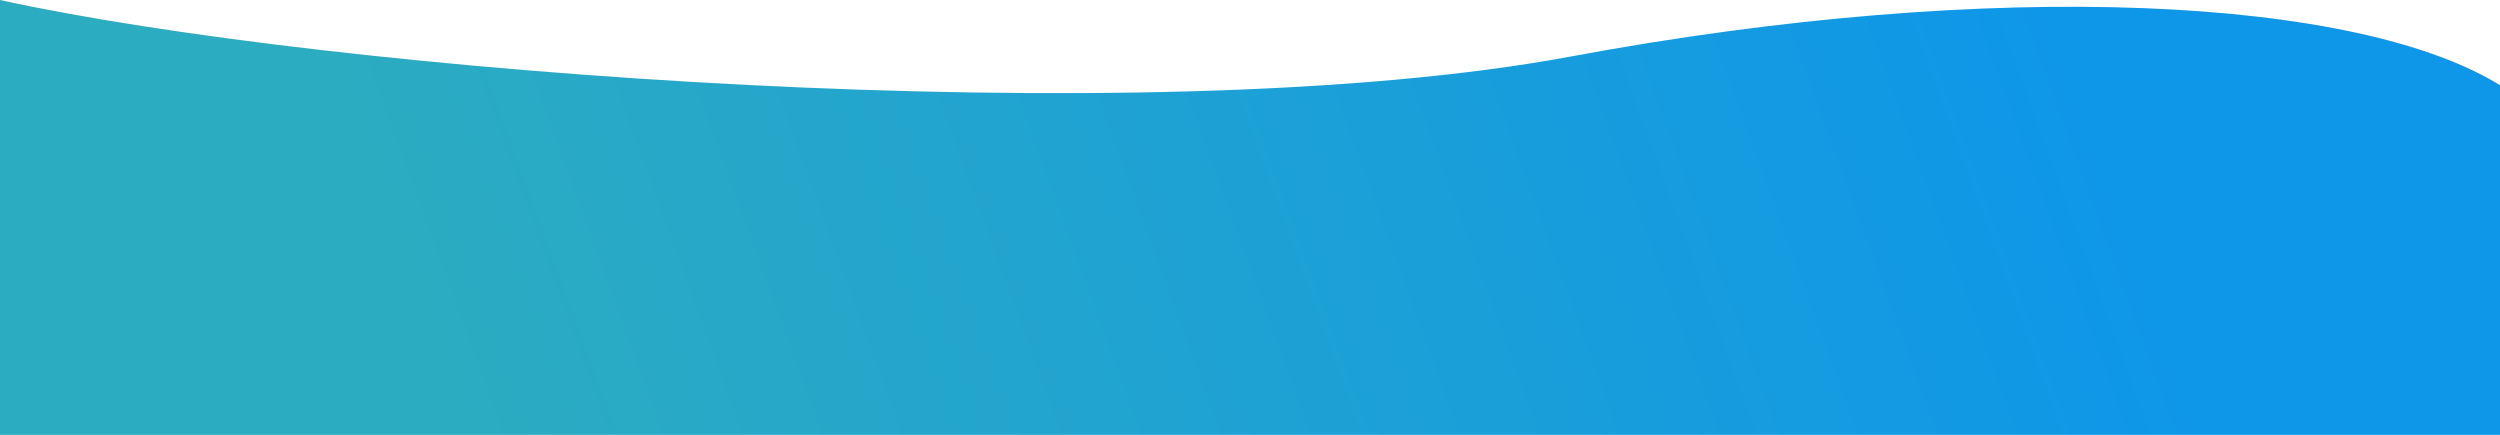 <svg width="1920" height="334" viewBox="0 0 1920 334" fill="none" xmlns="http://www.w3.org/2000/svg">
<path d="M1922 334H0V0C251.088 55.129 878.414 104.432 1206.26 43.421C1534.1 -17.591 1813.22 -2.423 1922 66.68V334Z" fill="url(#paint0_linear_33_527)"/>
<defs>
<linearGradient id="paint0_linear_33_527" x1="352.246" y1="322.449" x2="1540.88" y2="-109.992" gradientUnits="userSpaceOnUse">
<stop stop-color="#2CACC1"/>
<stop offset="1" stop-color="#0E96E9"/>
</linearGradient>
</defs>
</svg>
